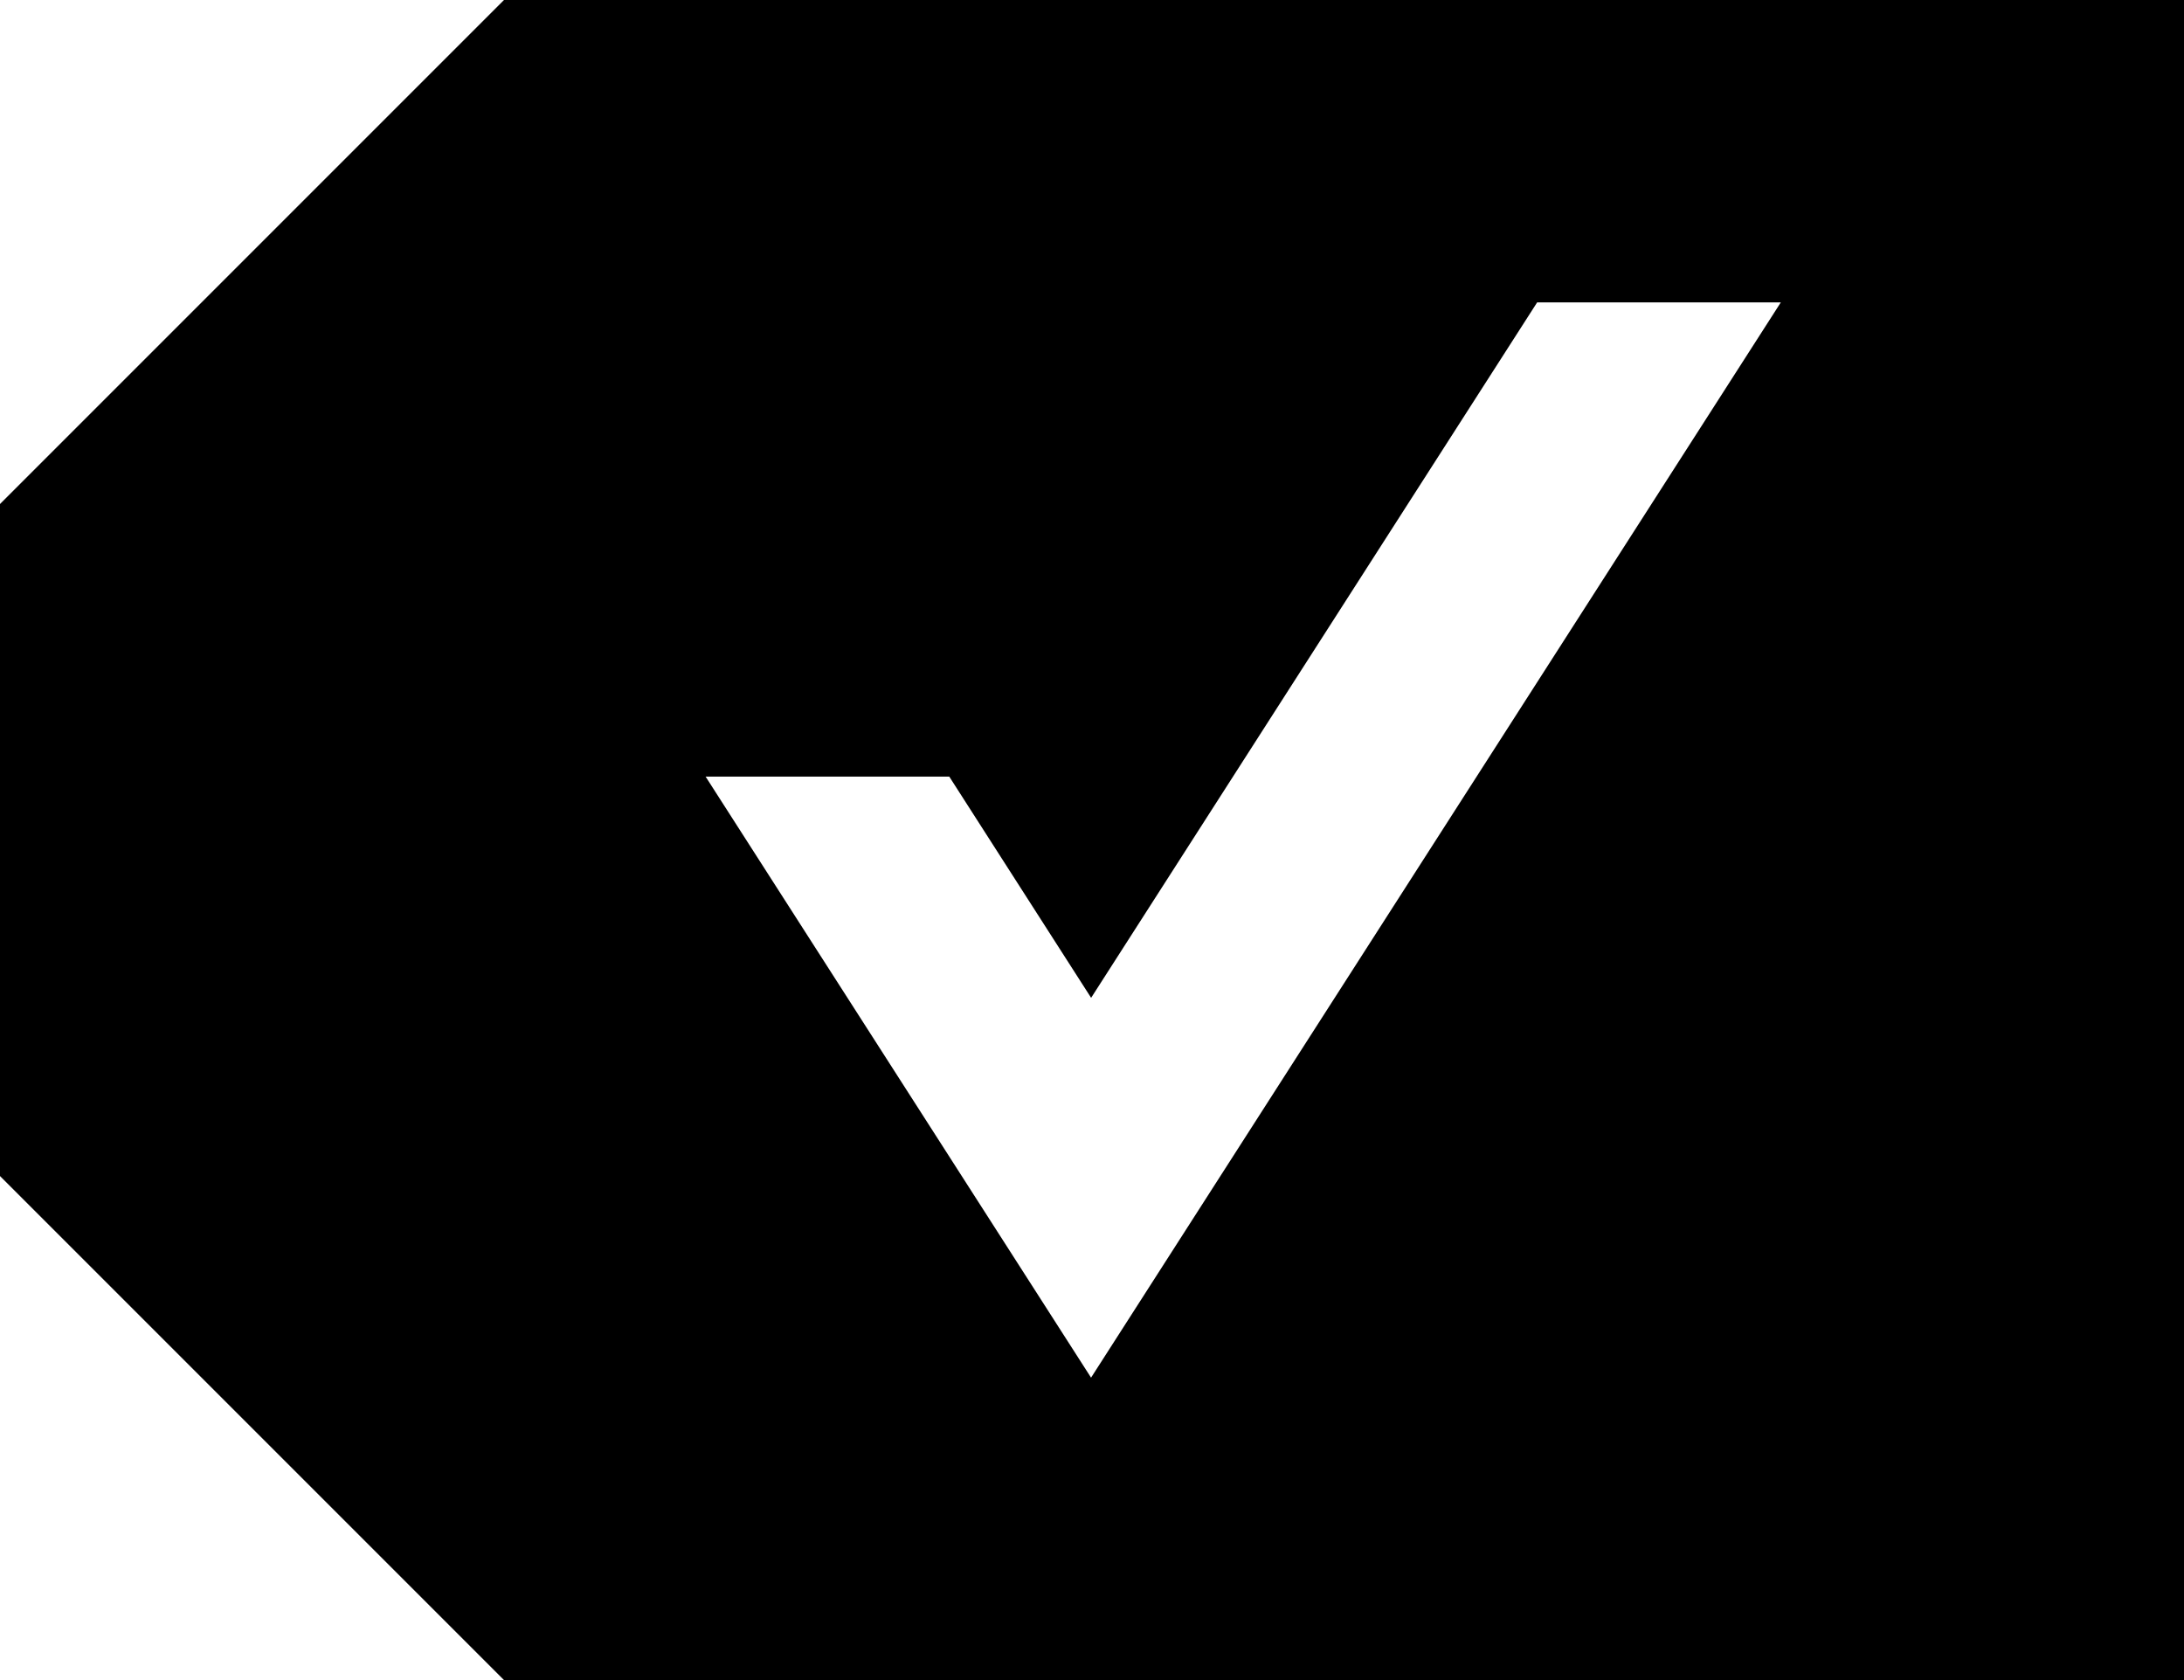<svg xmlns="http://www.w3.org/2000/svg" viewBox="0 0 325 250"><title>LC-Label-</title><g id="Content"><path d="M75,0,0,75V175l75,75H325V0Zm87.36,205L105,115.56h36.26l21.11,32.92L228.74,45H265Z"/></g></svg>